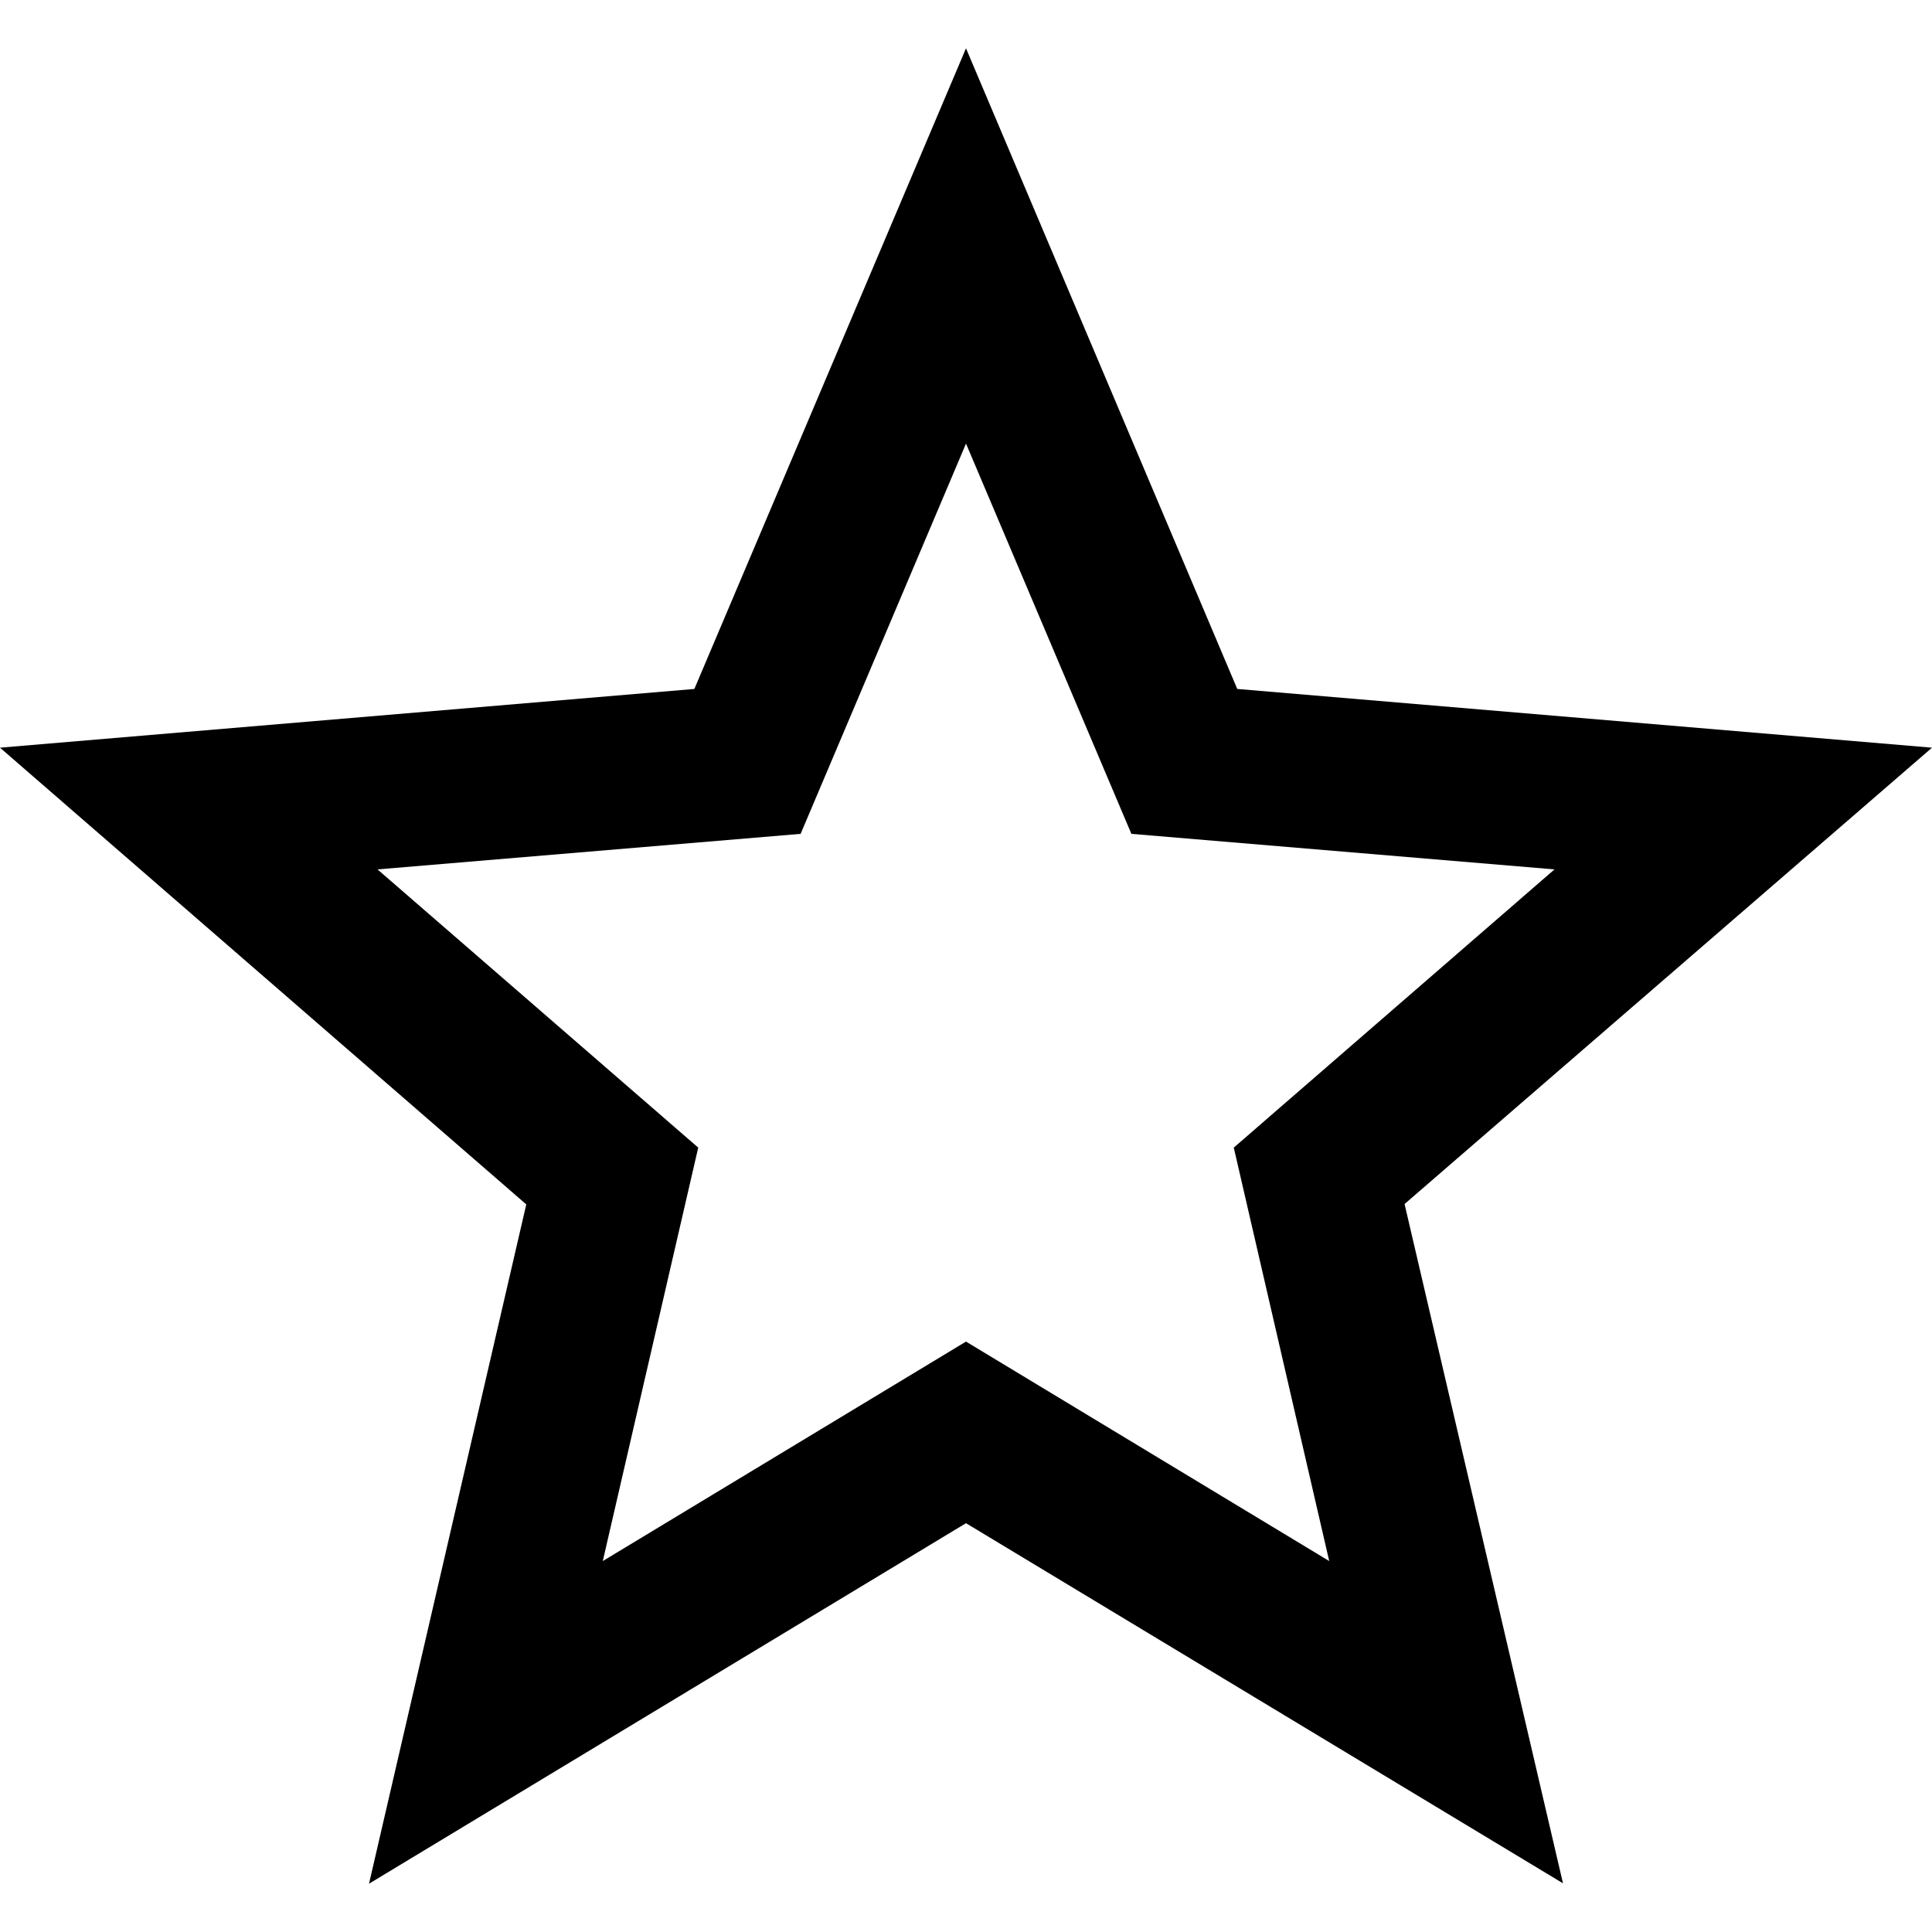 <?xml version="1.0" encoding="utf-8"?>
<!-- Generator: Adobe Illustrator 19.2.1, SVG Export Plug-In . SVG Version: 6.00 Build 0)  -->
<svg version="1.1" id="Layer_1" xmlns="http://www.w3.org/2000/svg" xmlns:xlink="http://www.w3.org/1999/xlink" x="0px" y="0px"
	 width="500px" height="500px" viewBox="0 0 500 500" enable-background="new 0 0 500 500" xml:space="preserve">
<path fill="none" d="M-2,3h499v499H-2V3z"/>
<path d="M250,347.2L156,404l24.7-107l-83-72l109.5-9.2l42.8-101l42.8,101l109.5,9.2l-83,72L344,404 M500,193.5l-179.8-15.2L250,12.5
	l-70.3,165.8L0,193.5l136.2,118.2L95.5,487.5L250,394.2l154.5,93.2l-41-175.8L500,193.5z"/>
</svg>
